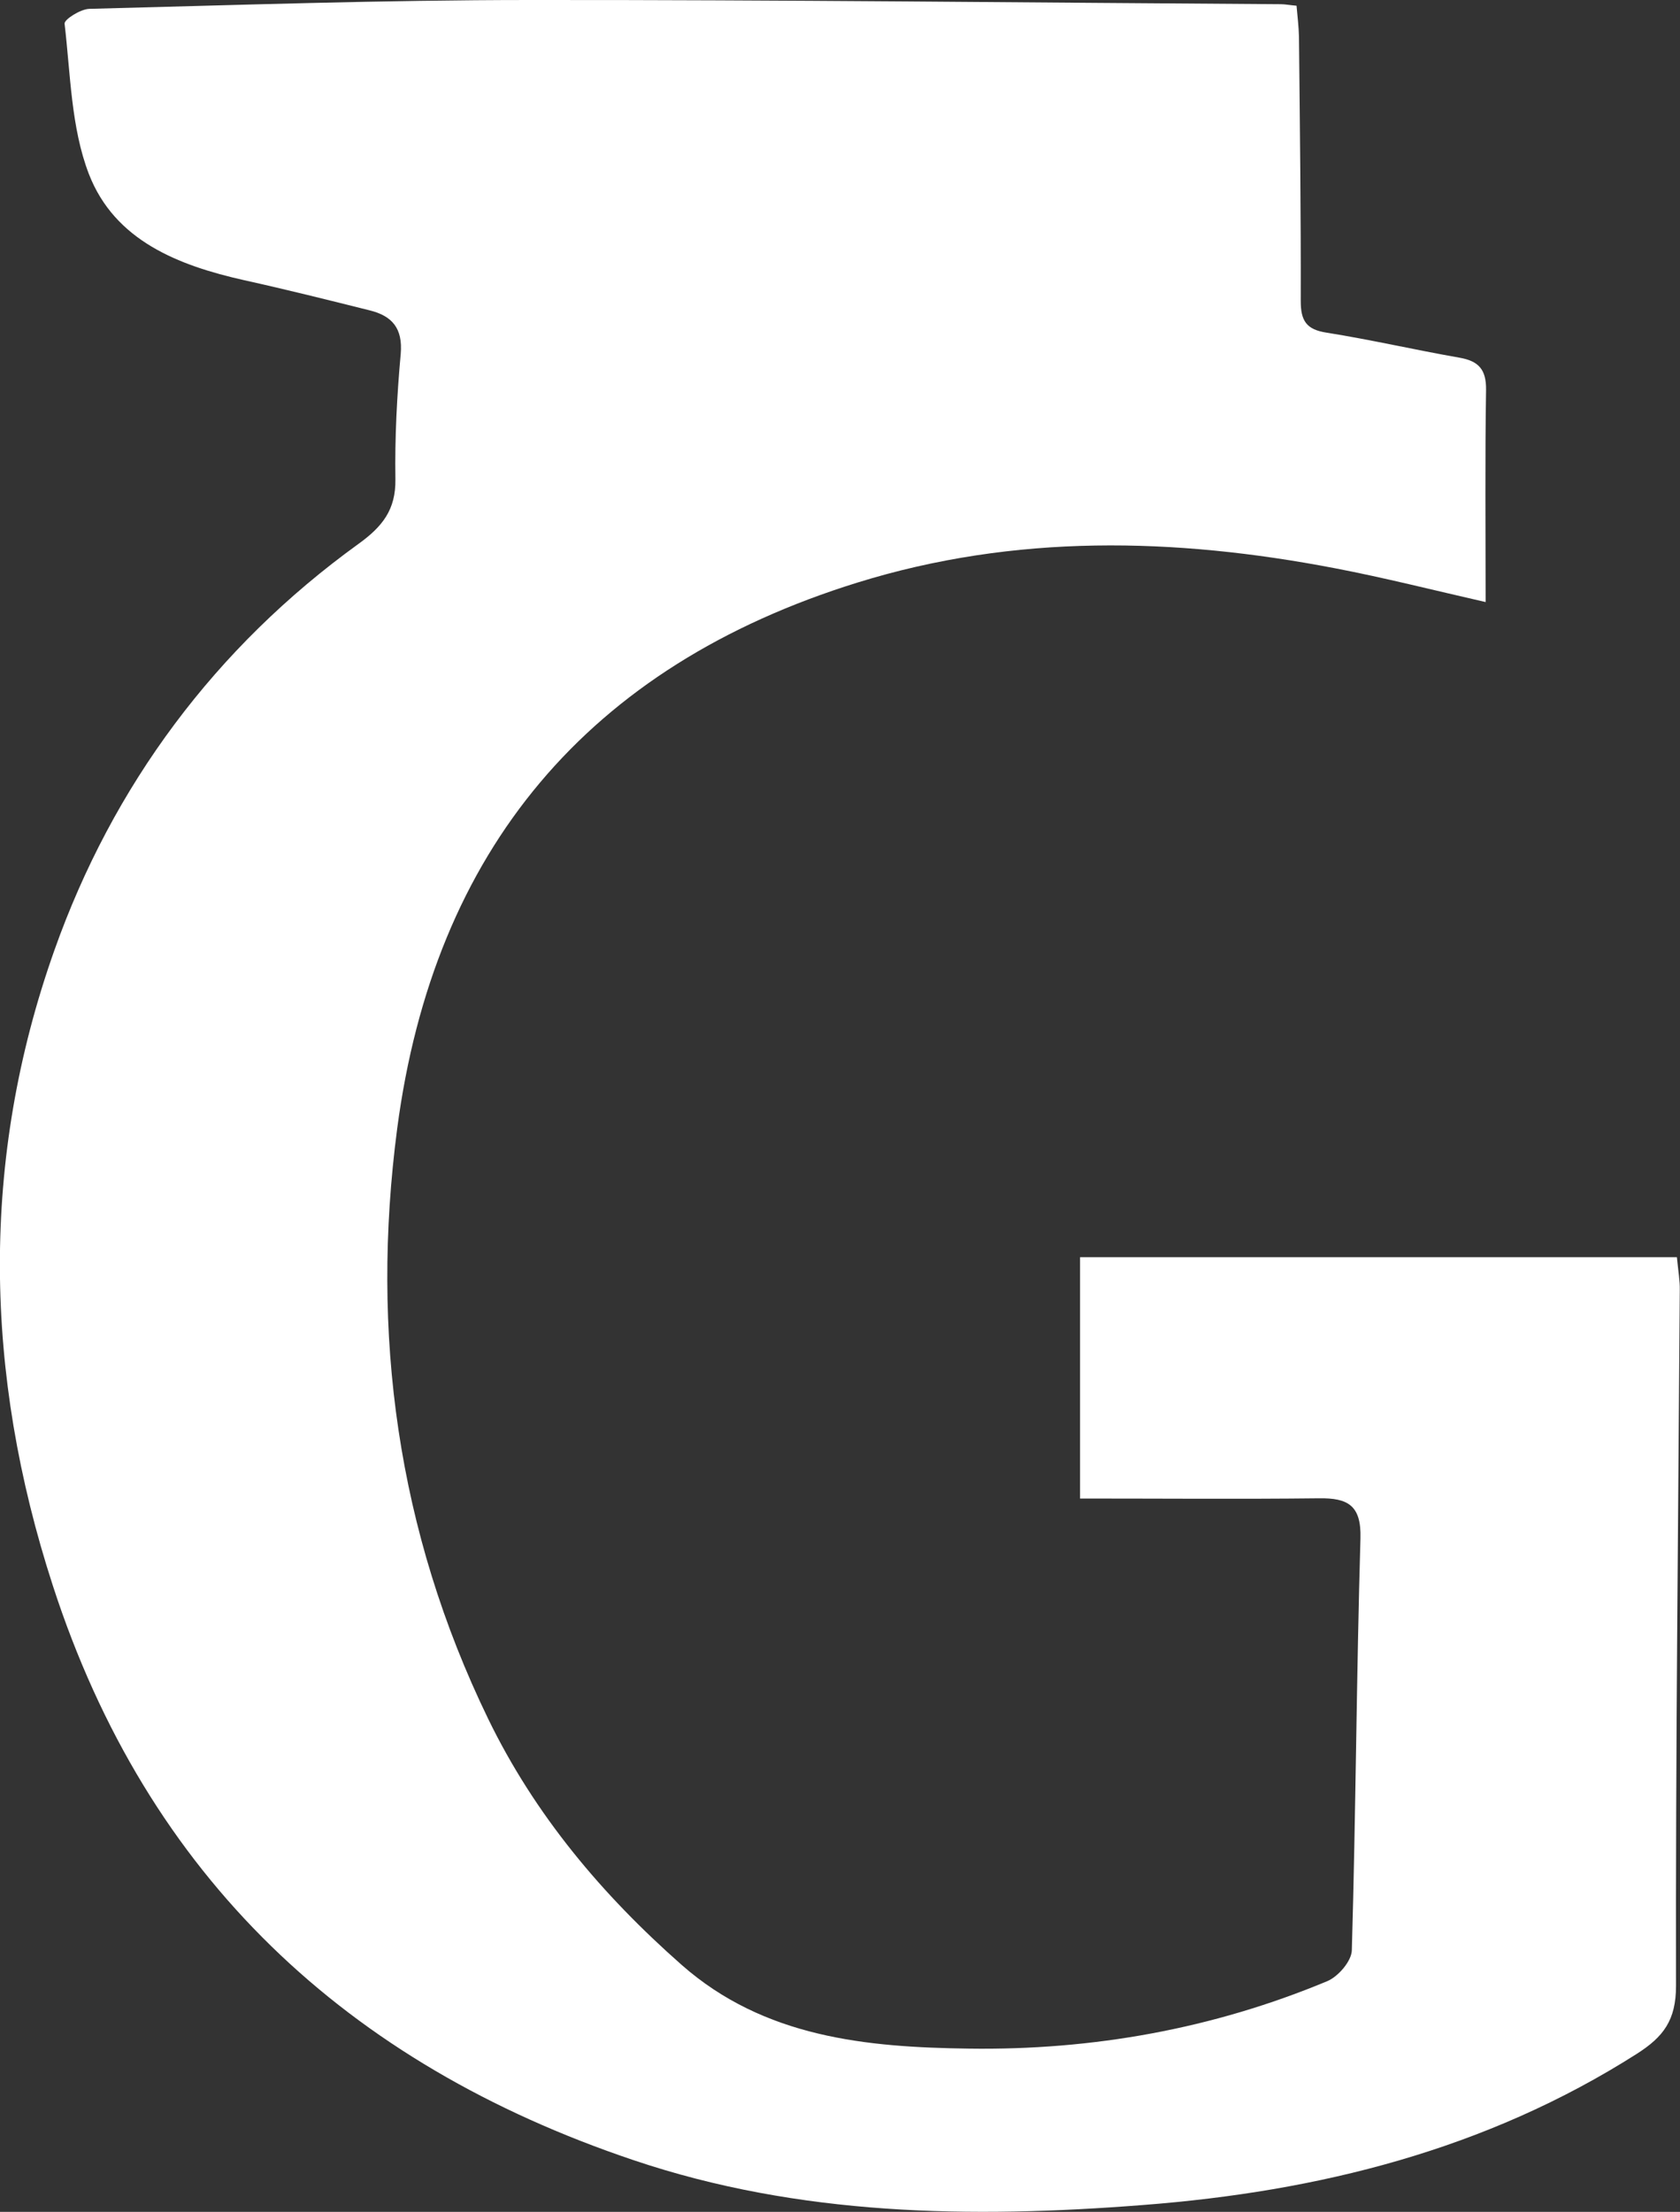 <?xml version="1.0" encoding="UTF-8"?>
<svg id="_레이어_2" data-name="레이어 2" xmlns="http://www.w3.org/2000/svg" viewBox="0 0 75.97 100">
  <rect x="0" y="0" width="75.97" height="100" fill="#333333" stroke="none"/>
  <defs>
    <style>
      .cls-1 {
        fill: #fff;
        stroke-width: 0px;
      }
    </style>
  </defs>
  <g id="_레이어_1-2" data-name="레이어 1">
    <path class="cls-1" d="M58.63.26c.04.47.1.94.11,1.41.04,3.98.09,7.96.08,11.94,0,.89.25,1.29,1.17,1.43,2.01.32,4,.78,6,1.13.87.15,1.22.53,1.21,1.45-.05,3.14-.02,6.29-.02,9.6-2.33-.53-4.57-1.1-6.82-1.53-7.24-1.39-14.47-1.56-21.59.65-12.18,3.78-19.15,12.1-20.81,24.69-1.21,9.24,0,18.2,4.11,26.67,2.11,4.35,5.16,7.97,8.76,11.14,3.73,3.28,8.35,3.72,12.99,3.78,5.58.08,11.02-.89,16.2-3.05.5-.21,1.1-.91,1.11-1.4.18-6.21.21-12.42.39-18.63.04-1.48-.57-1.82-1.87-1.8-3.54.04-7.08.01-10.81.01v-10.91h26.99c.06.64.14,1.06.13,1.49-.07,10.48-.19,20.97-.17,31.45,0,1.56-.57,2.31-1.78,3.08-6.82,4.34-14.4,6.22-22.31,6.83-7.78.61-15.57.5-23.06-2.03-12.95-4.36-21.97-12.78-26.25-25.97-3.12-9.6-3.29-19.26.07-28.73,2.64-7.44,7.27-13.69,13.75-18.37,1.08-.78,1.69-1.54,1.67-2.92-.03-1.89.07-3.79.24-5.67.1-1.16-.39-1.72-1.41-1.97-1.88-.47-3.76-.94-5.66-1.36-2.99-.67-5.86-1.79-7.03-4.8-.81-2.1-.83-4.51-1.1-6.8-.02-.19.72-.66,1.12-.67C10.69.23,17.33,0,23.98,0c11.31-.01,22.62.12,33.94.19.19,0,.38.04.72.07Z"/>
  </g>
</svg>